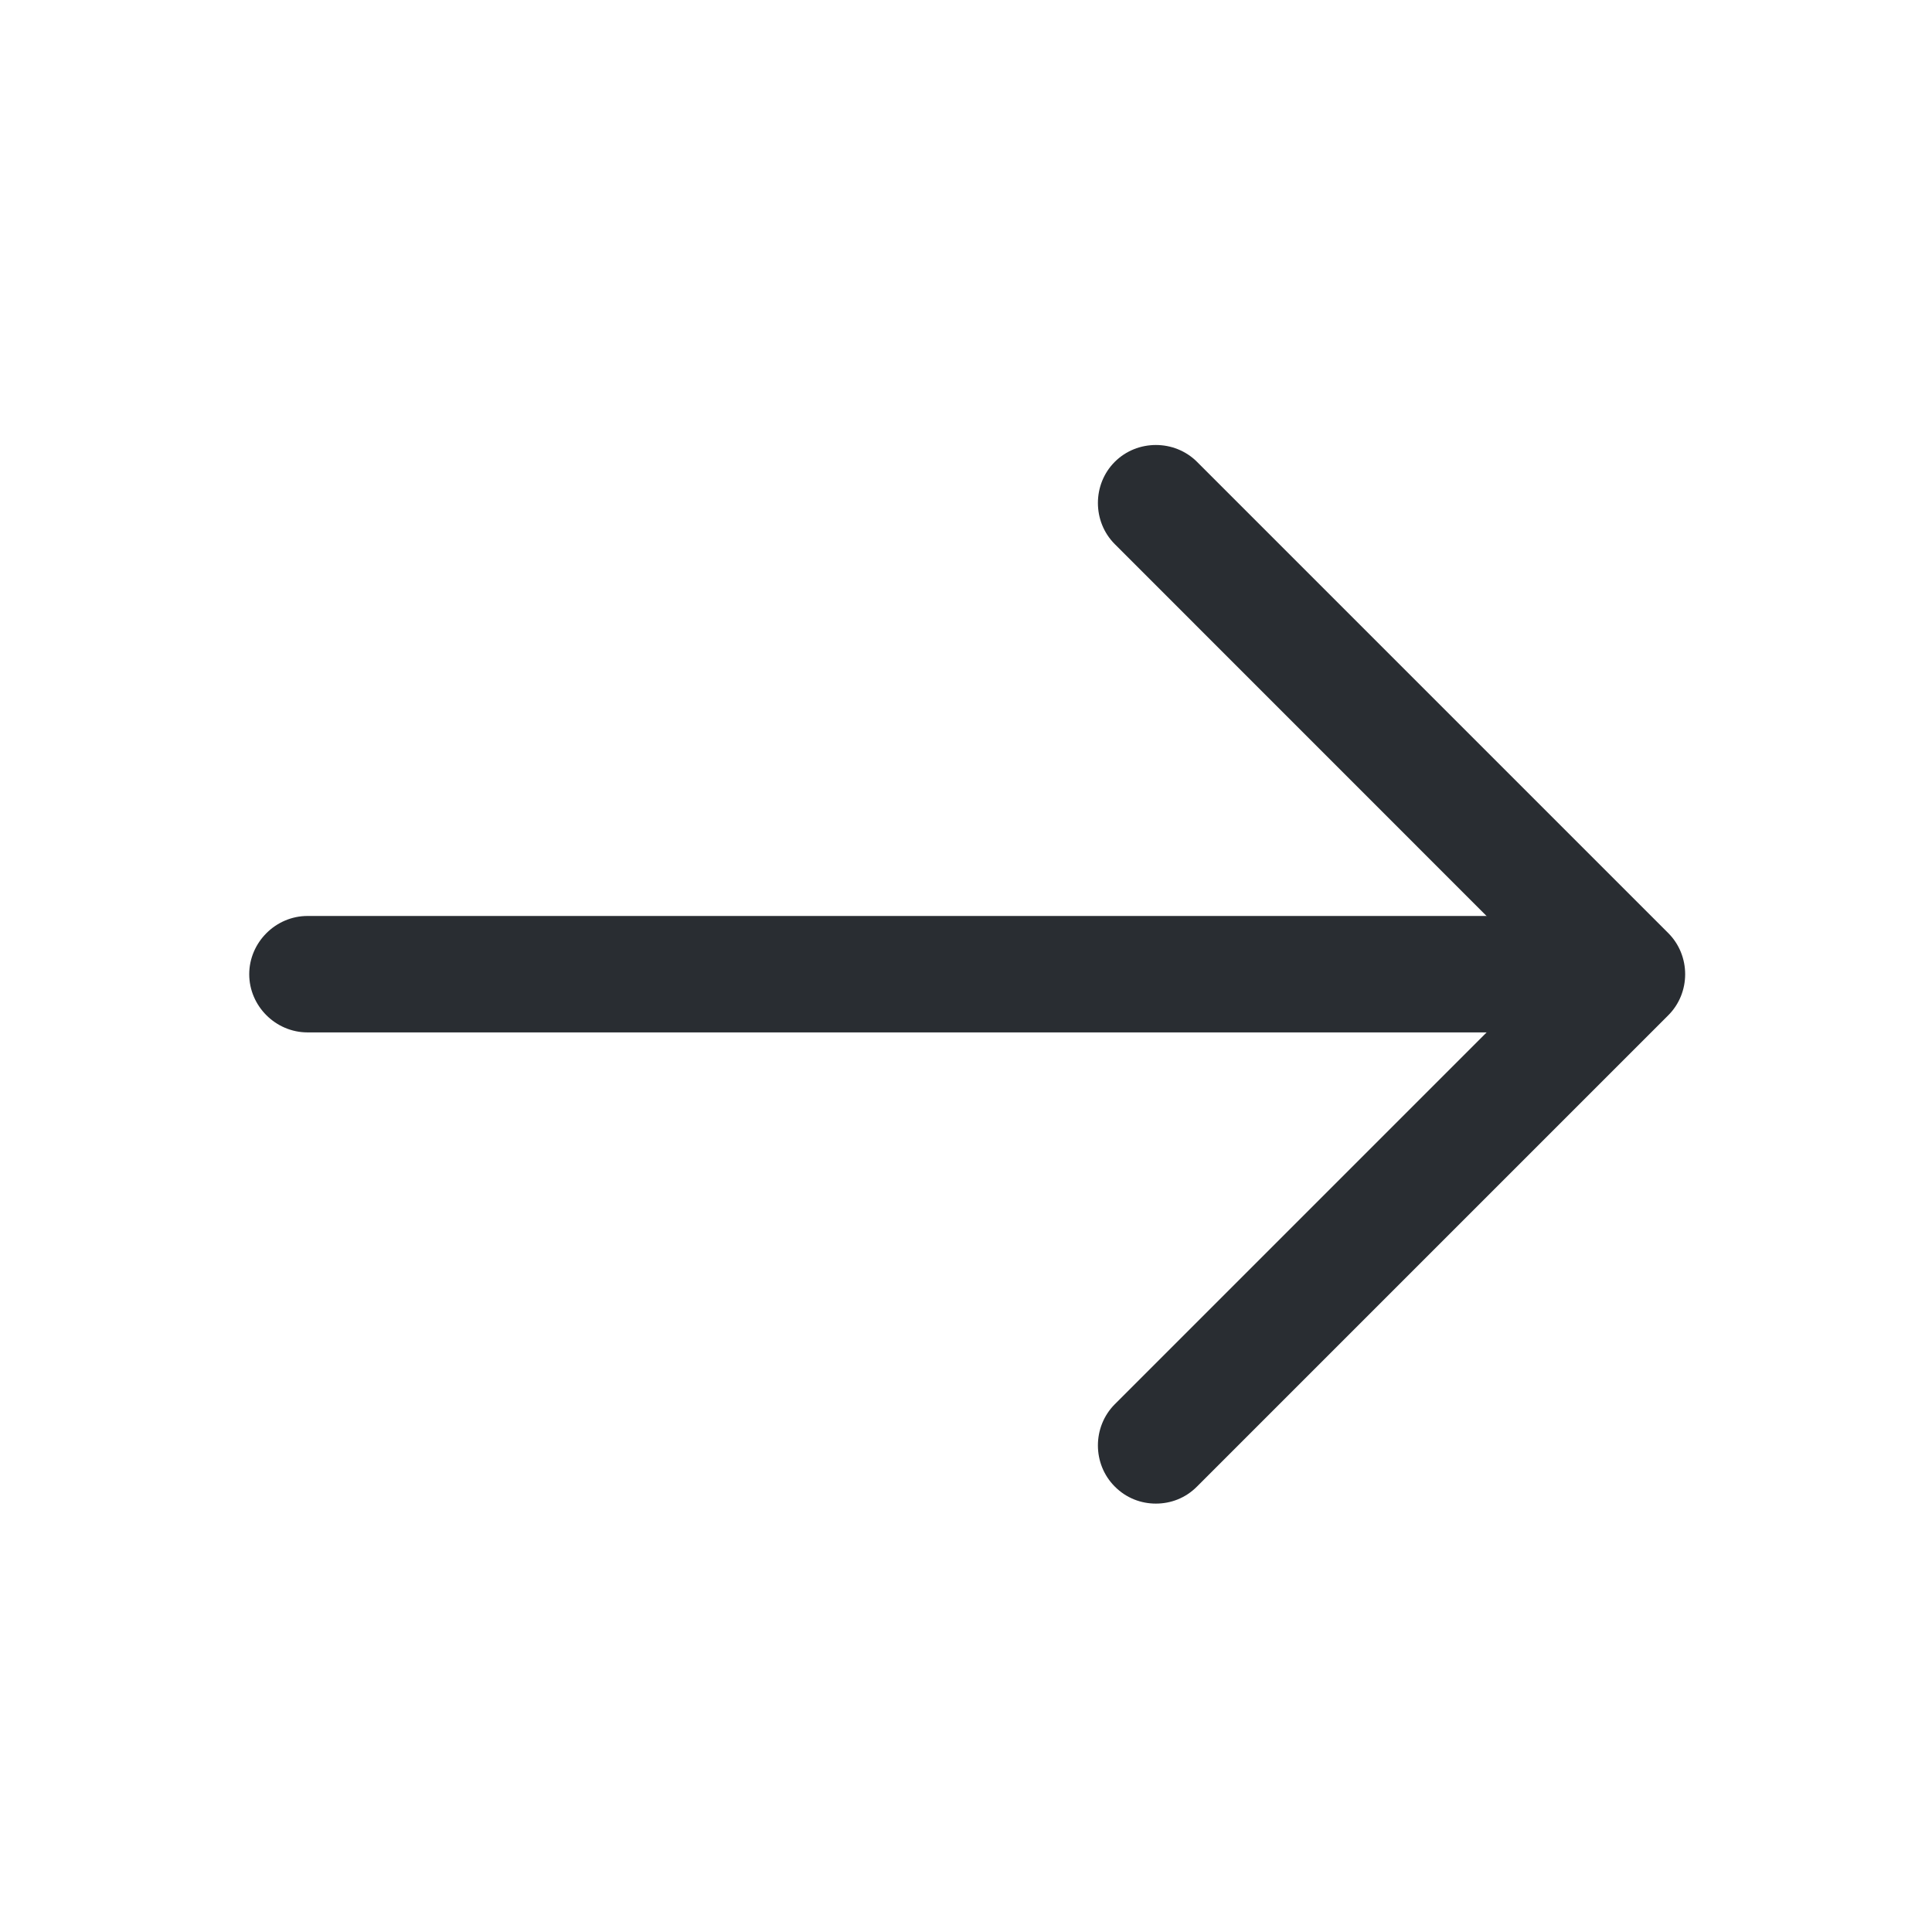 <svg width="19" height="19" viewBox="0 0 19 19" fill="none" xmlns="http://www.w3.org/2000/svg">
<path d="M11.367 14.787C11.223 14.787 11.077 14.734 10.963 14.619C10.742 14.398 10.742 14.032 10.963 13.81L15.192 9.581L10.963 5.351C10.742 5.13 10.742 4.763 10.963 4.542C11.184 4.321 11.551 4.321 11.772 4.542L16.406 9.176C16.628 9.398 16.628 9.764 16.406 9.985L11.772 14.619C11.658 14.734 11.513 14.787 11.367 14.787Z" fill="#292D32"/>
<path d="M15.873 10.153H3.024C2.711 10.153 2.451 9.894 2.451 9.581C2.451 9.268 2.711 9.008 3.024 9.008H15.873C16.186 9.008 16.445 9.268 16.445 9.581C16.445 9.894 16.186 10.153 15.873 10.153Z" fill="#292D32"/>
</svg>
